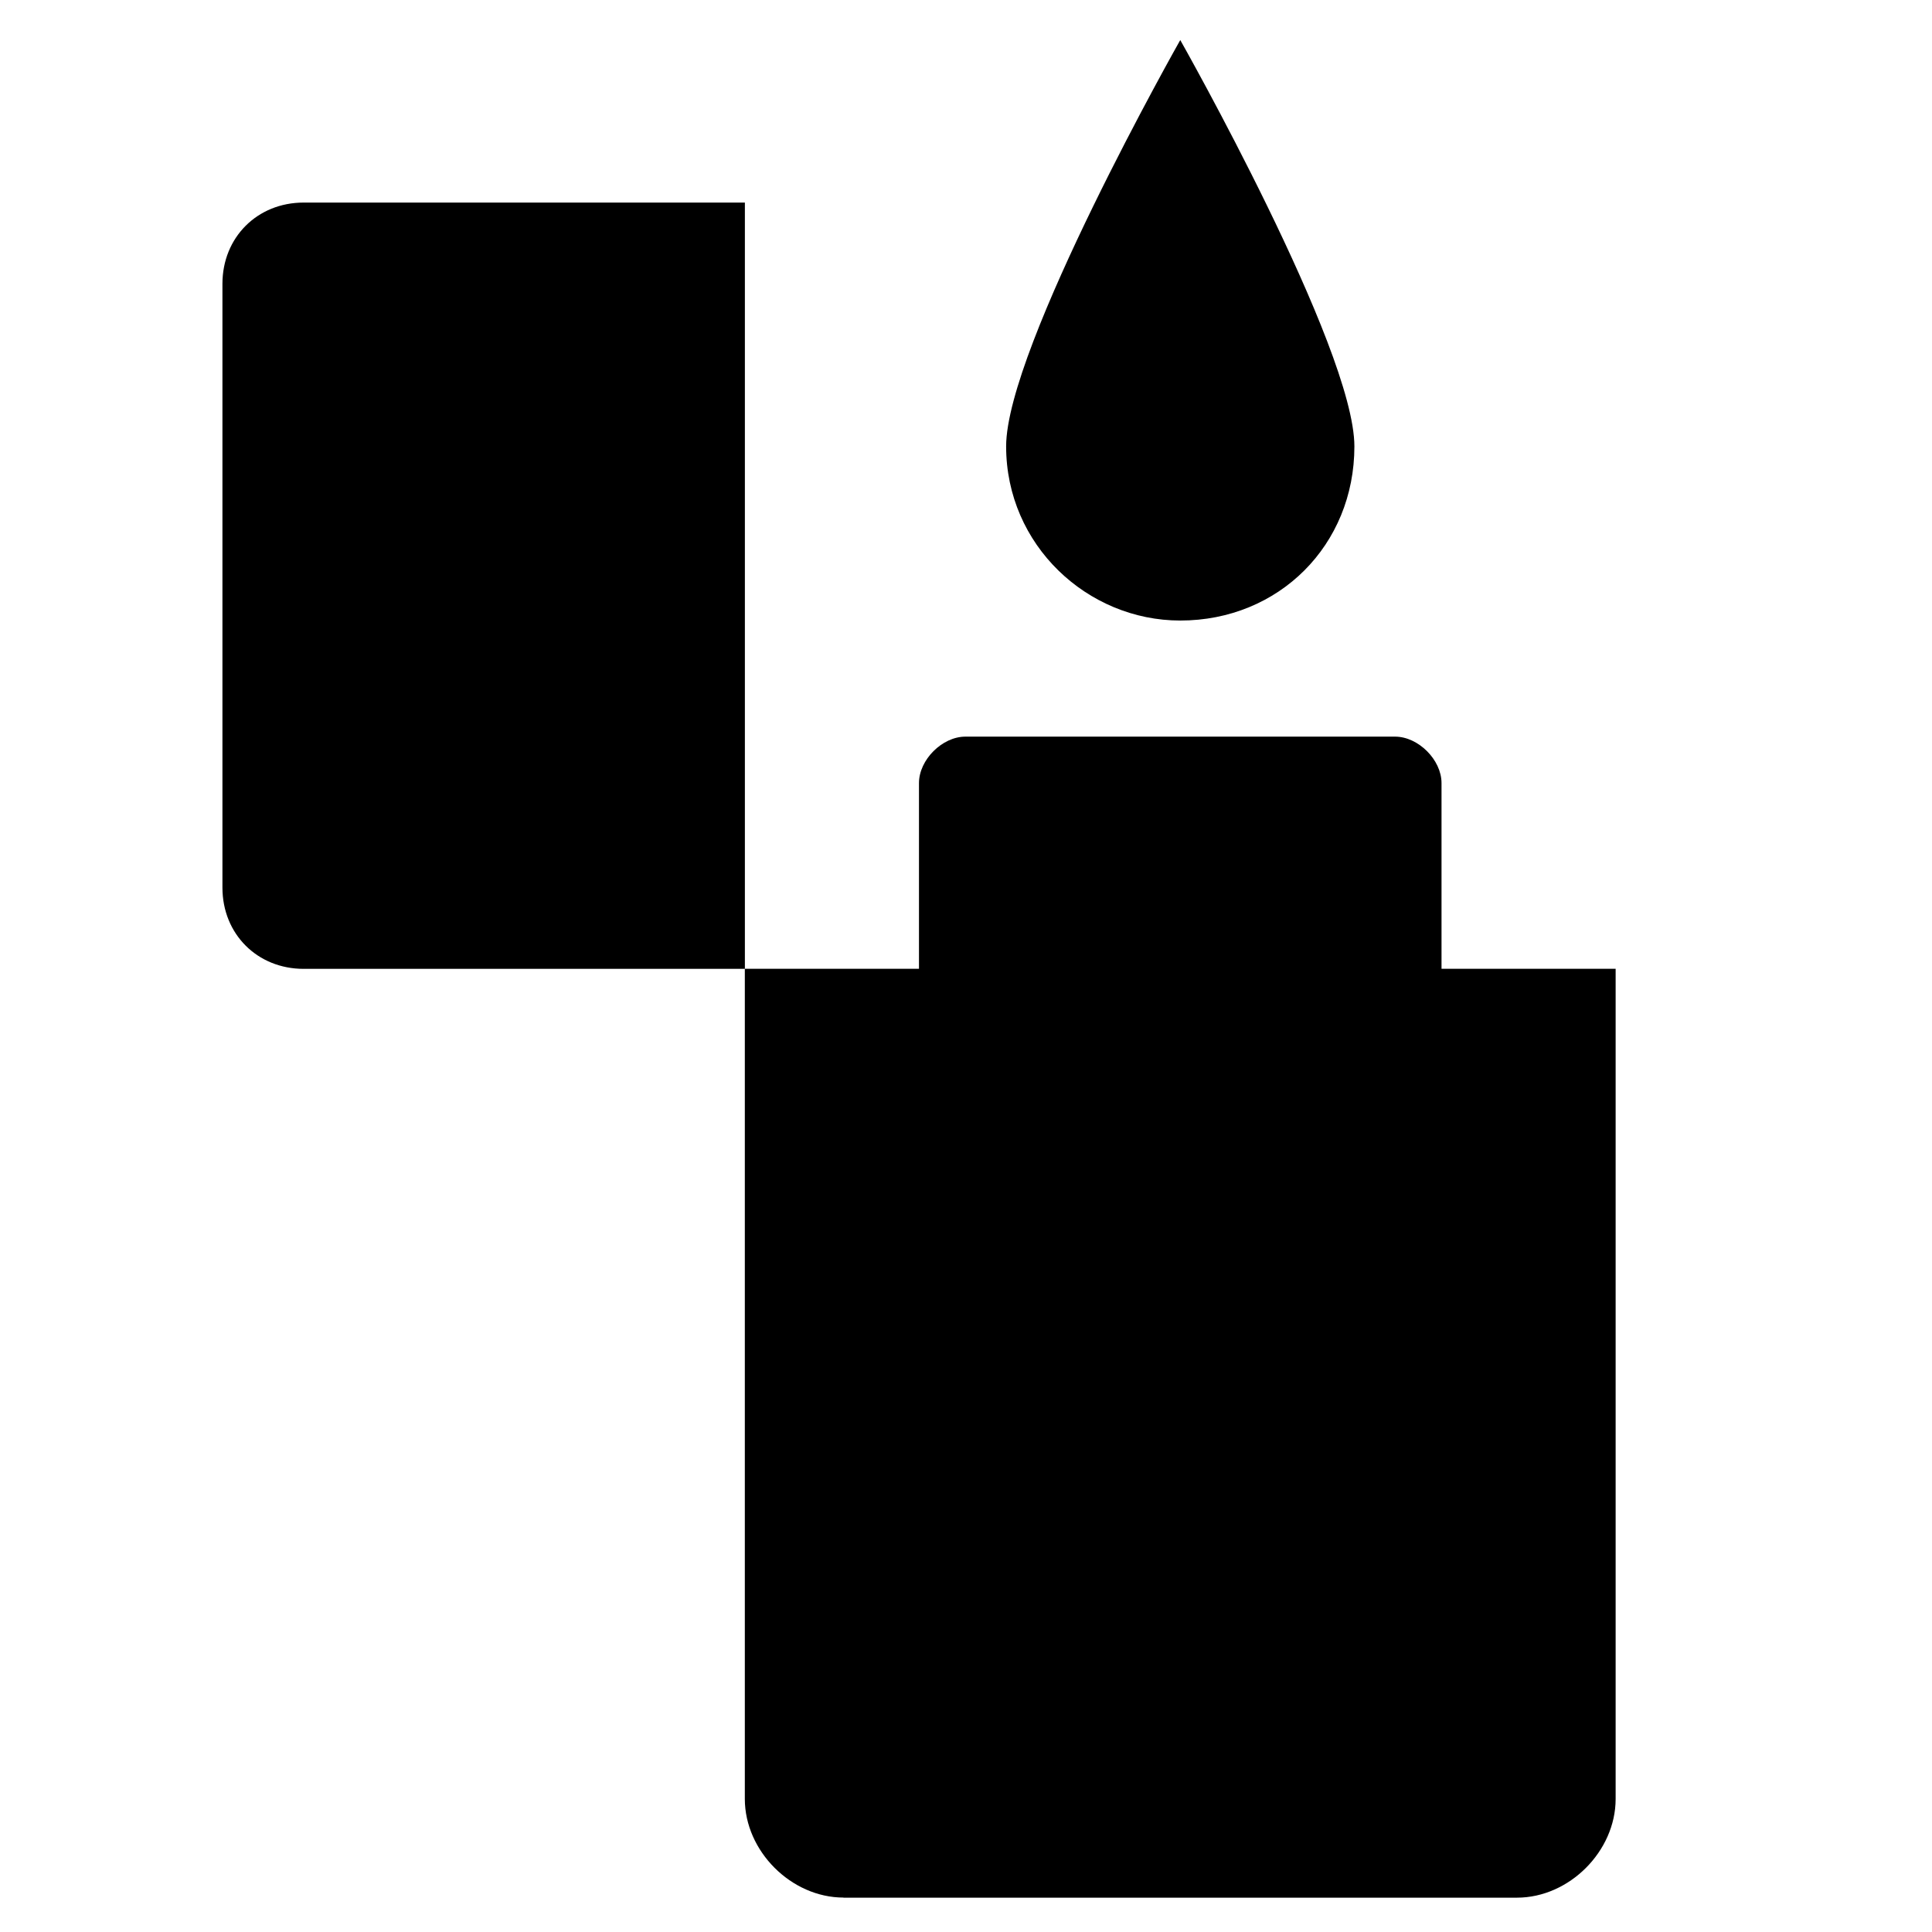 <svg xml:space="preserve" width="100" height="100" xmlns="http://www.w3.org/2000/svg"><path d="M39.65 97.65h34.855c2.704 0 5.107-2.404 5.107-5.108v-42.97H70.6v-9.614c0-1.201-1.202-2.403-2.404-2.403H45.956c-1.202 0-2.403 1.202-2.403 2.403v9.614h-9.014v42.965c0 2.704 2.404 5.108 5.108 5.108z" style="stroke-width:2.311" transform="translate(4.013 .573)"/><path d="M11.706 9.912c-2.403 0-4.206 1.803-4.206 4.206v31.25c0 2.404 1.803 4.207 4.206 4.207h22.836V9.912Zm45.37 21.634c5.108 0 9.014-3.906 9.014-9.013 0-5.107-9.013-21.033-9.013-21.033s-9.013 15.923-9.013 21.03c0 5.11 4.206 9.016 9.013 9.016z" style="stroke-width:2.311" transform="translate(4.013 .573)"/></svg>